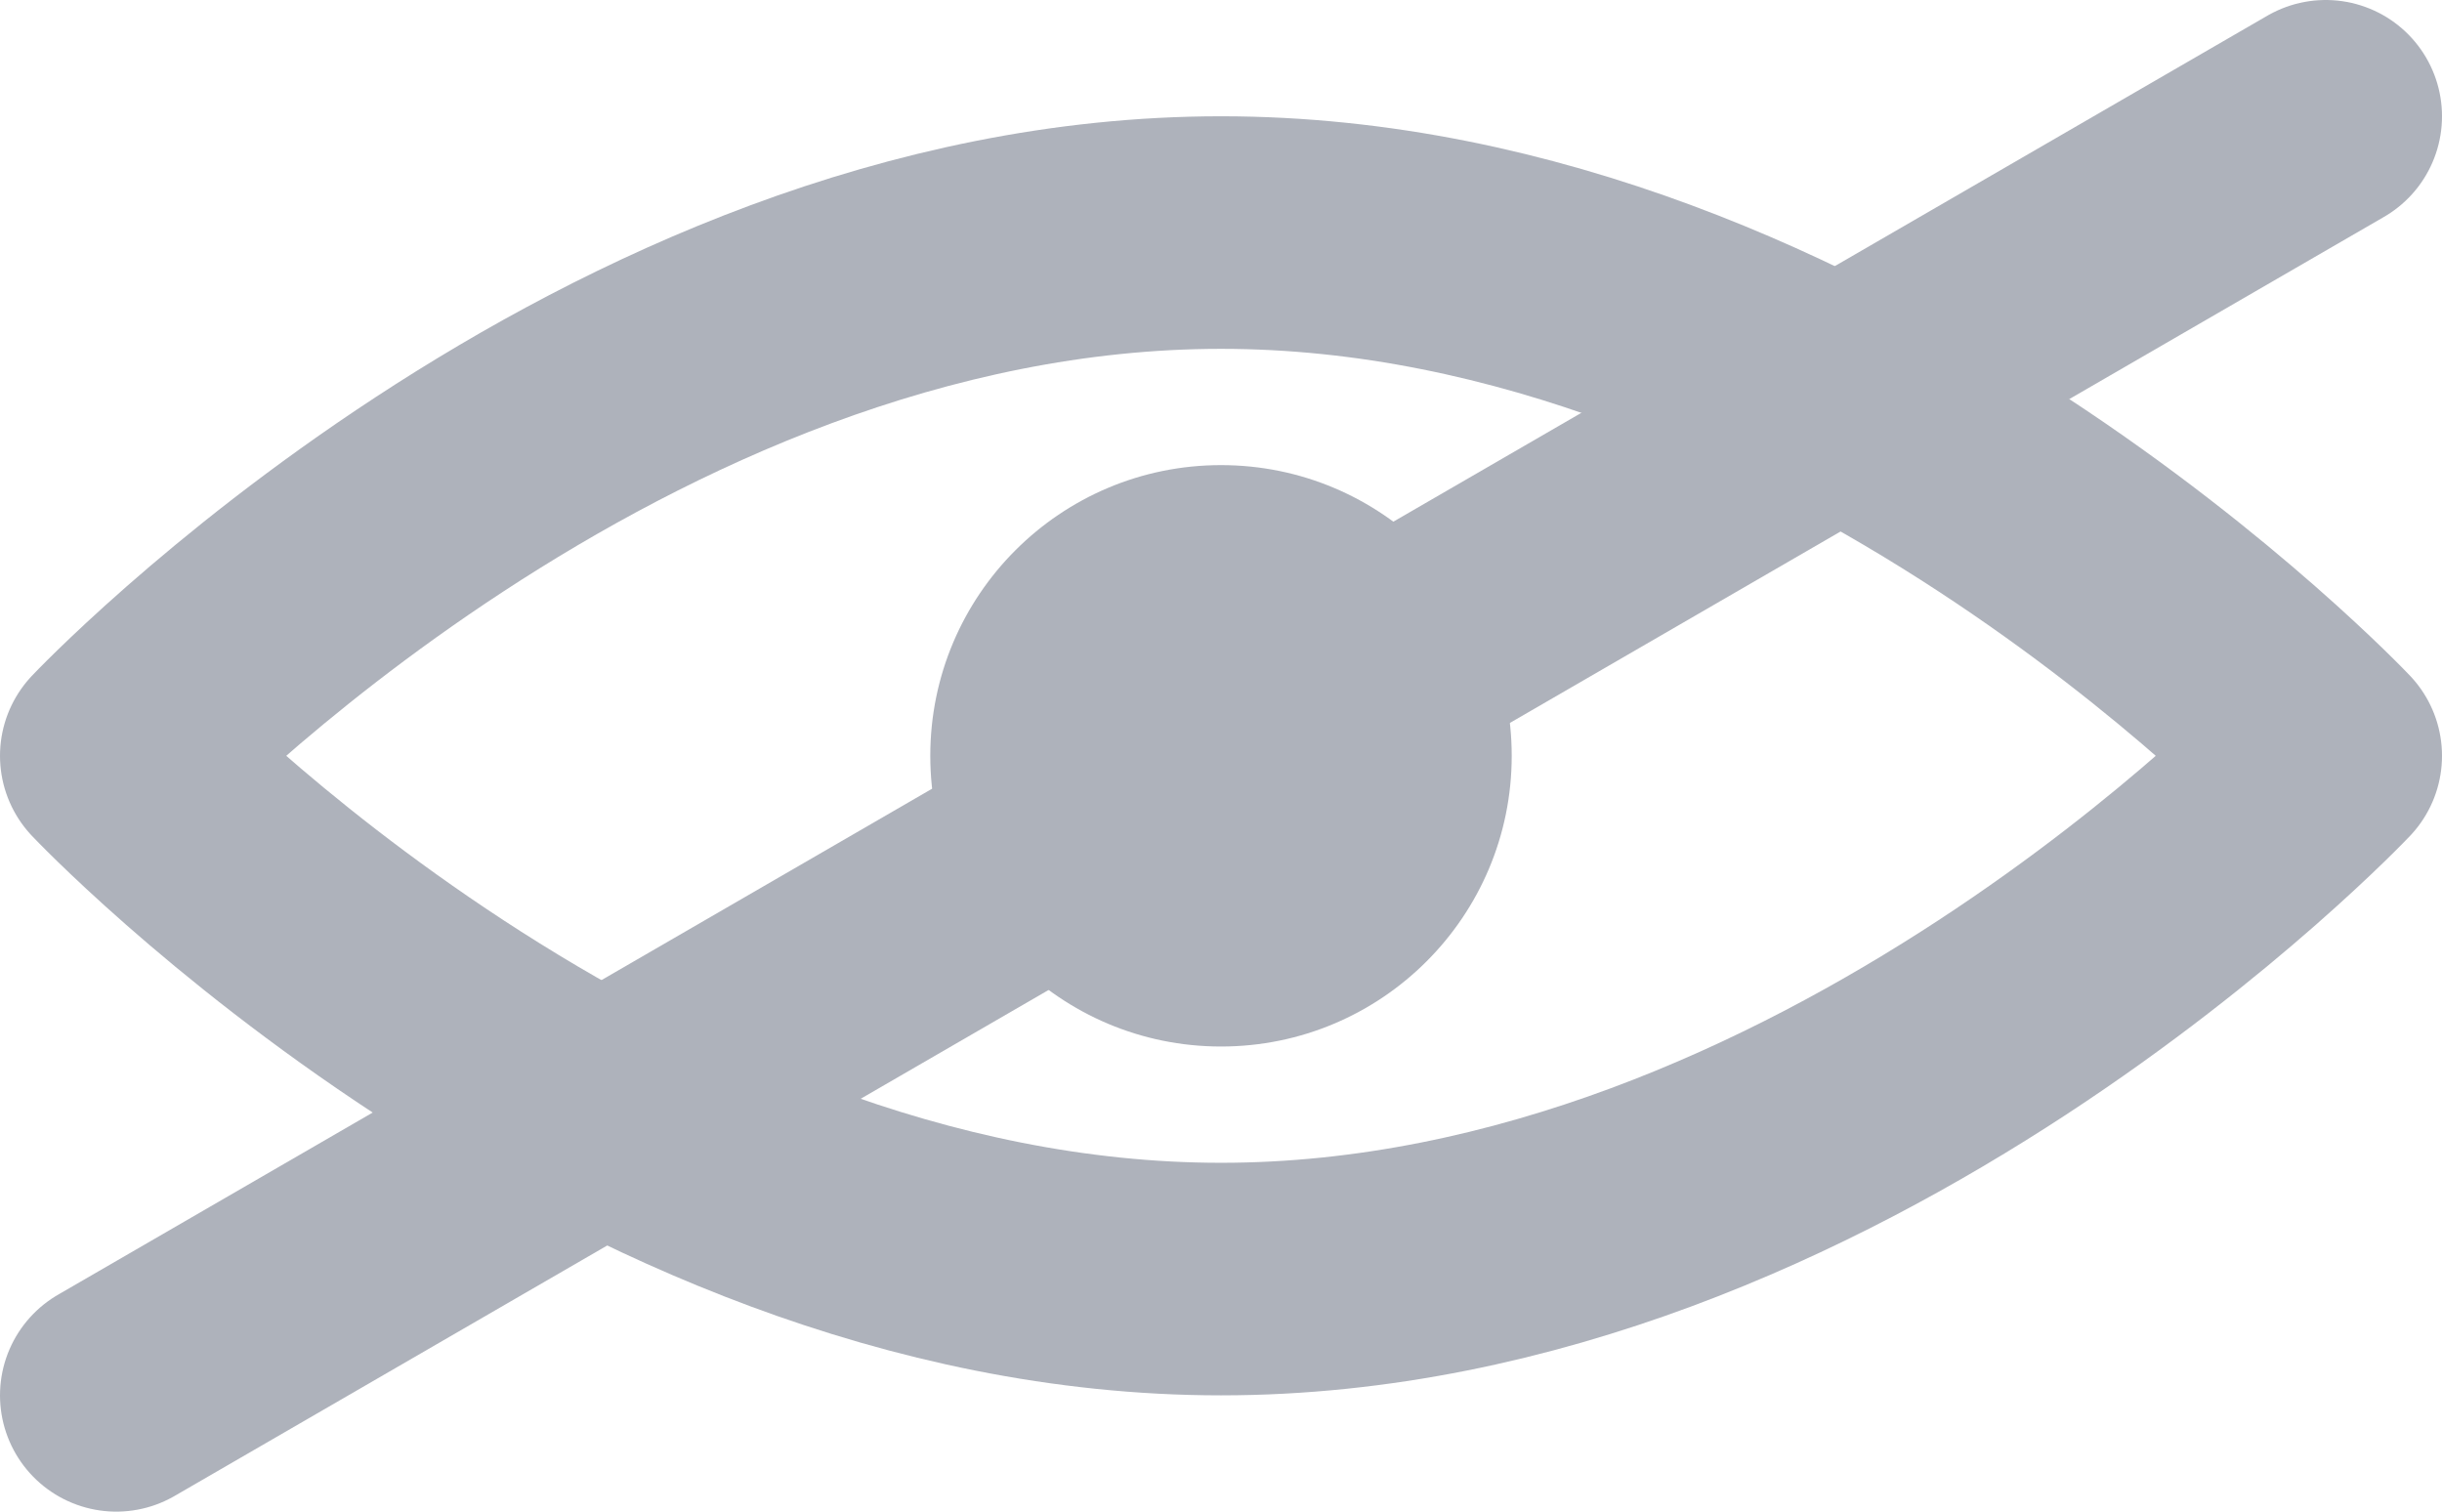 <svg xmlns="http://www.w3.org/2000/svg" width="21" height="13" viewBox="0 0 21 13"><defs><style>.a{fill:none;stroke:#aeb2bb;stroke-linecap:round;stroke-linejoin:round;stroke-width:2px;}.b{fill:#aeb2bb;}</style></defs><title>icon-hide</title><path class="a" d="M10.5,2C15.75,2,20,6.5,20,6.5S15.75,11,10.5,11,1,6.5,1,6.5,5.25,2,10.5,2Z"/><circle class="b" cx="10.5" cy="6.5" r="2.5"/><path class="a" d="M1,12,20,1"/></svg>